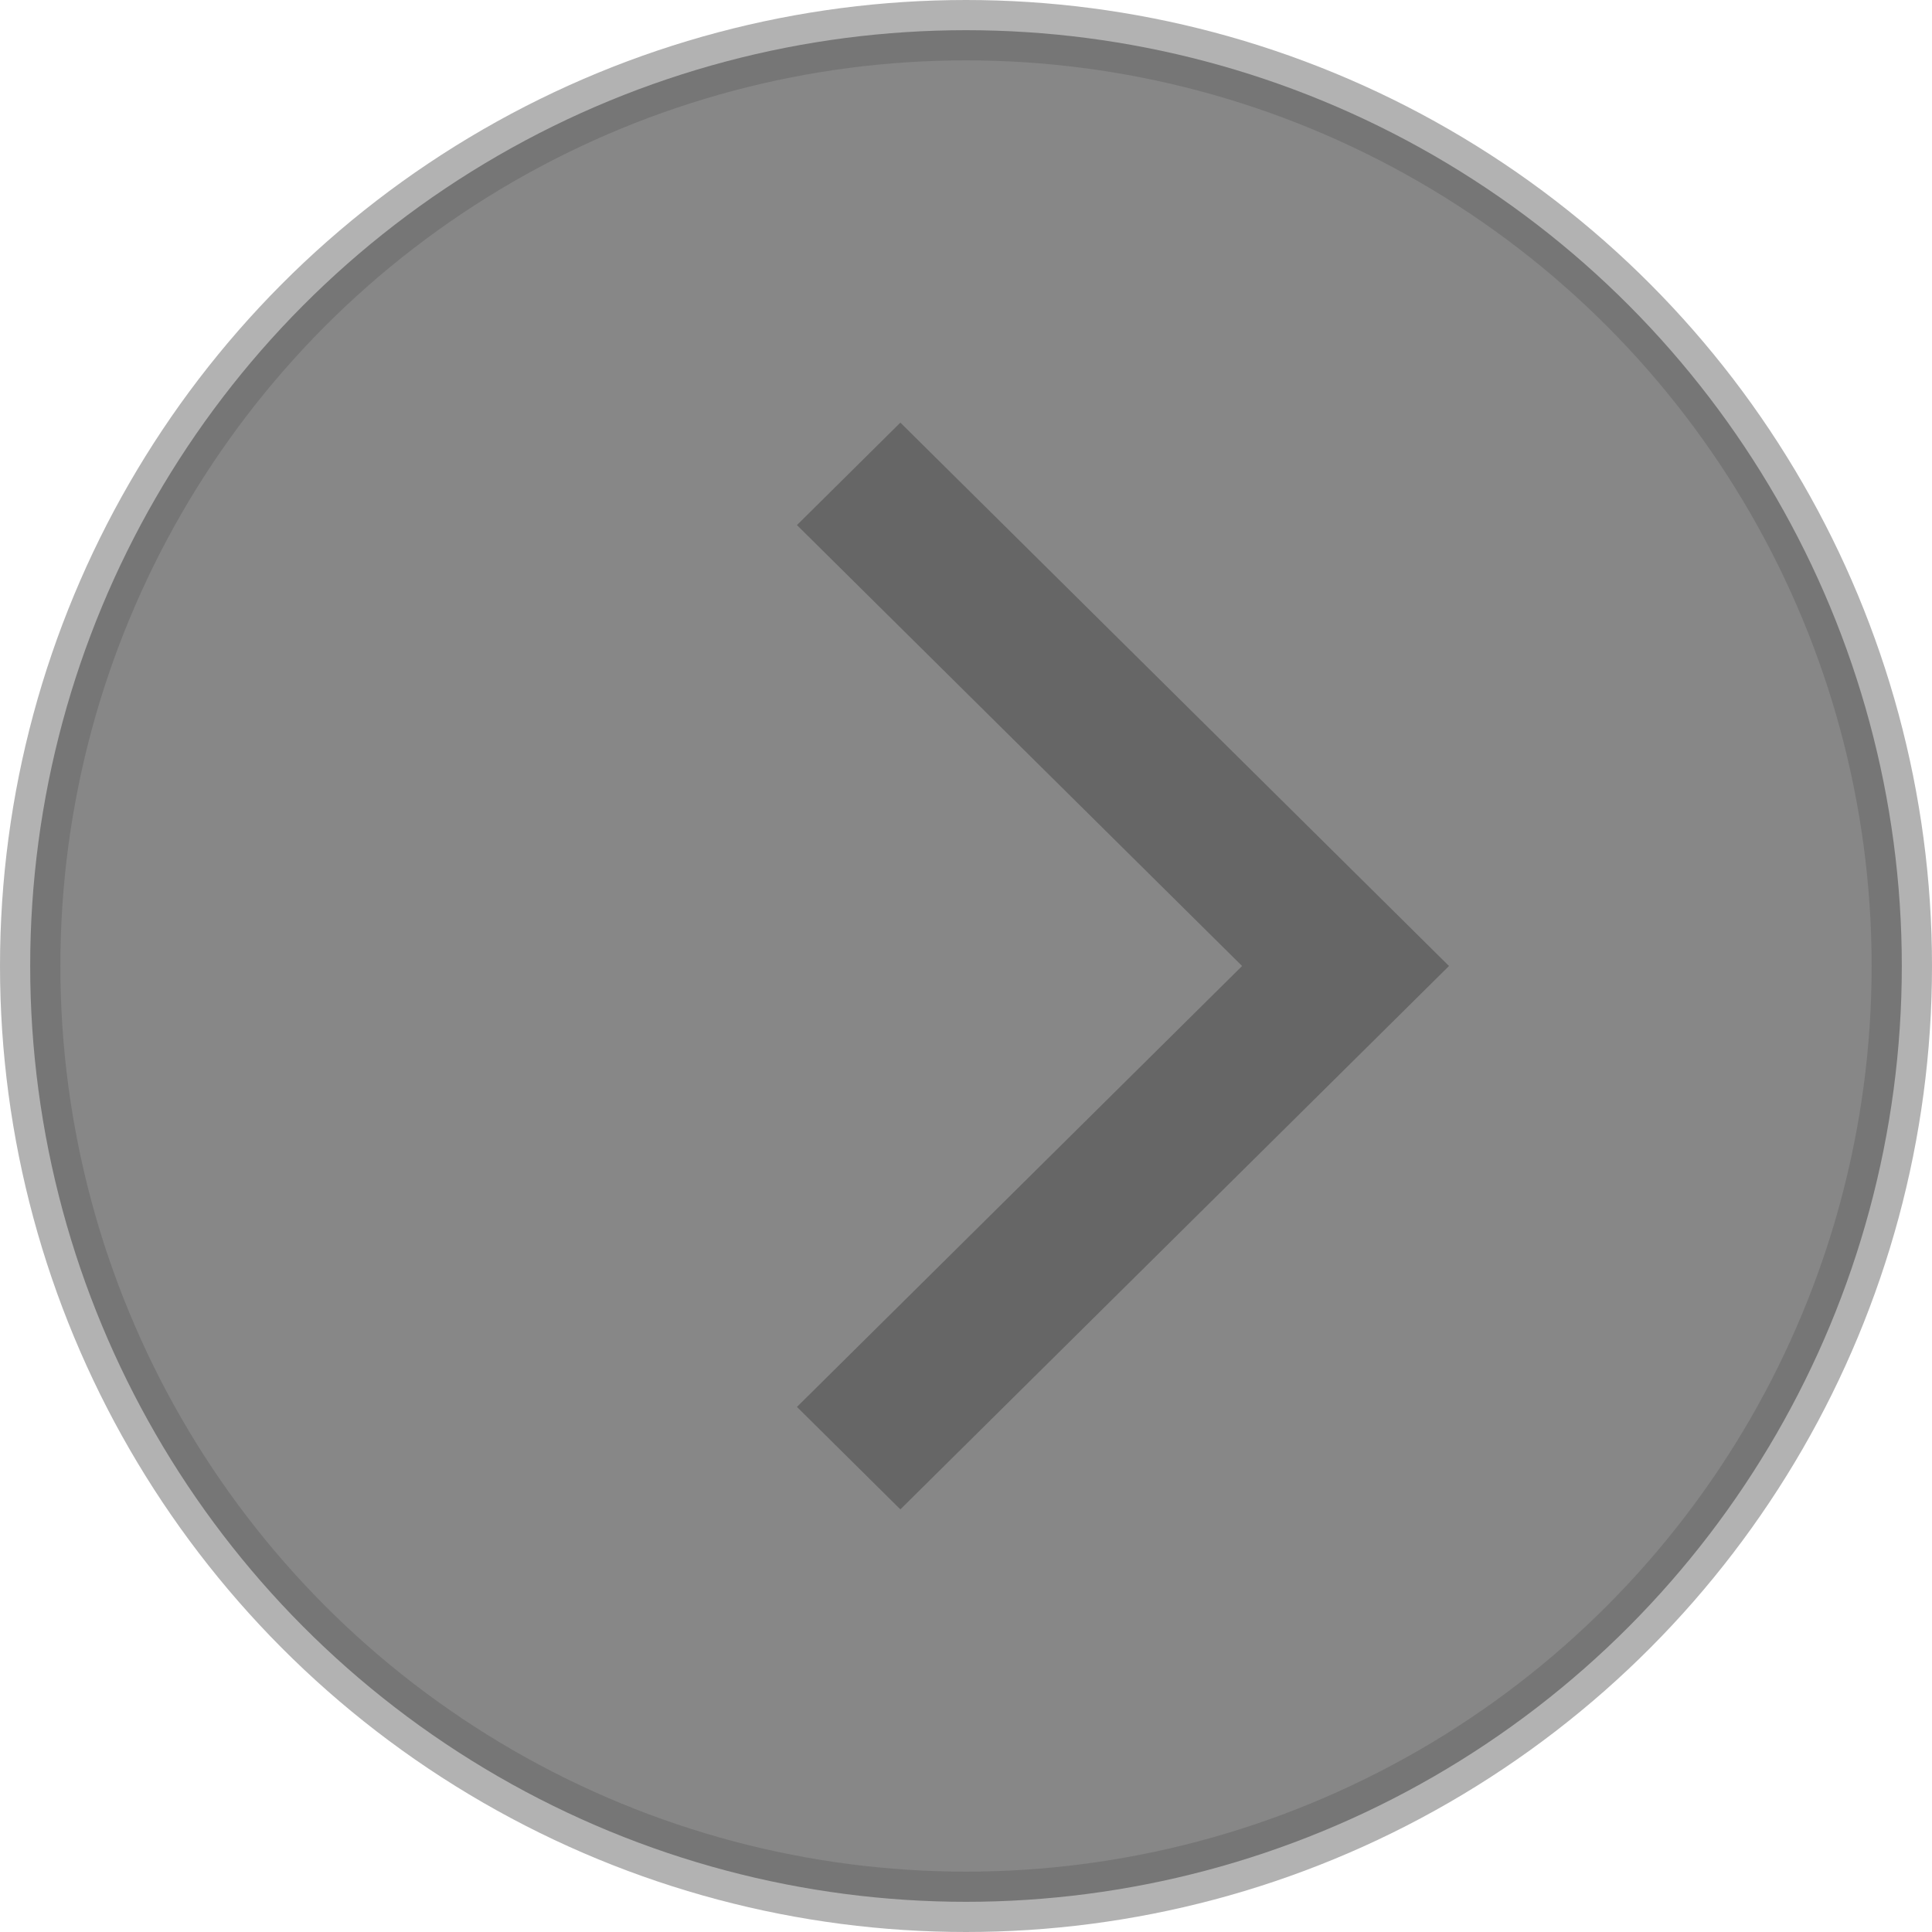 <svg width="32" height="32" viewBox="0 0 32 32" fill="none" xmlns="http://www.w3.org/2000/svg">
<circle opacity="0.5" cx="16" cy="16" r="15.5" fill="#111111" stroke="#666666"/>
<path fill-rule="evenodd" clip-rule="evenodd" d="M14.913 7L24 16L14.913 25L13.2 23.303L20.573 16L13.2 8.697L14.913 7Z" fill="#666666"/>
</svg>

